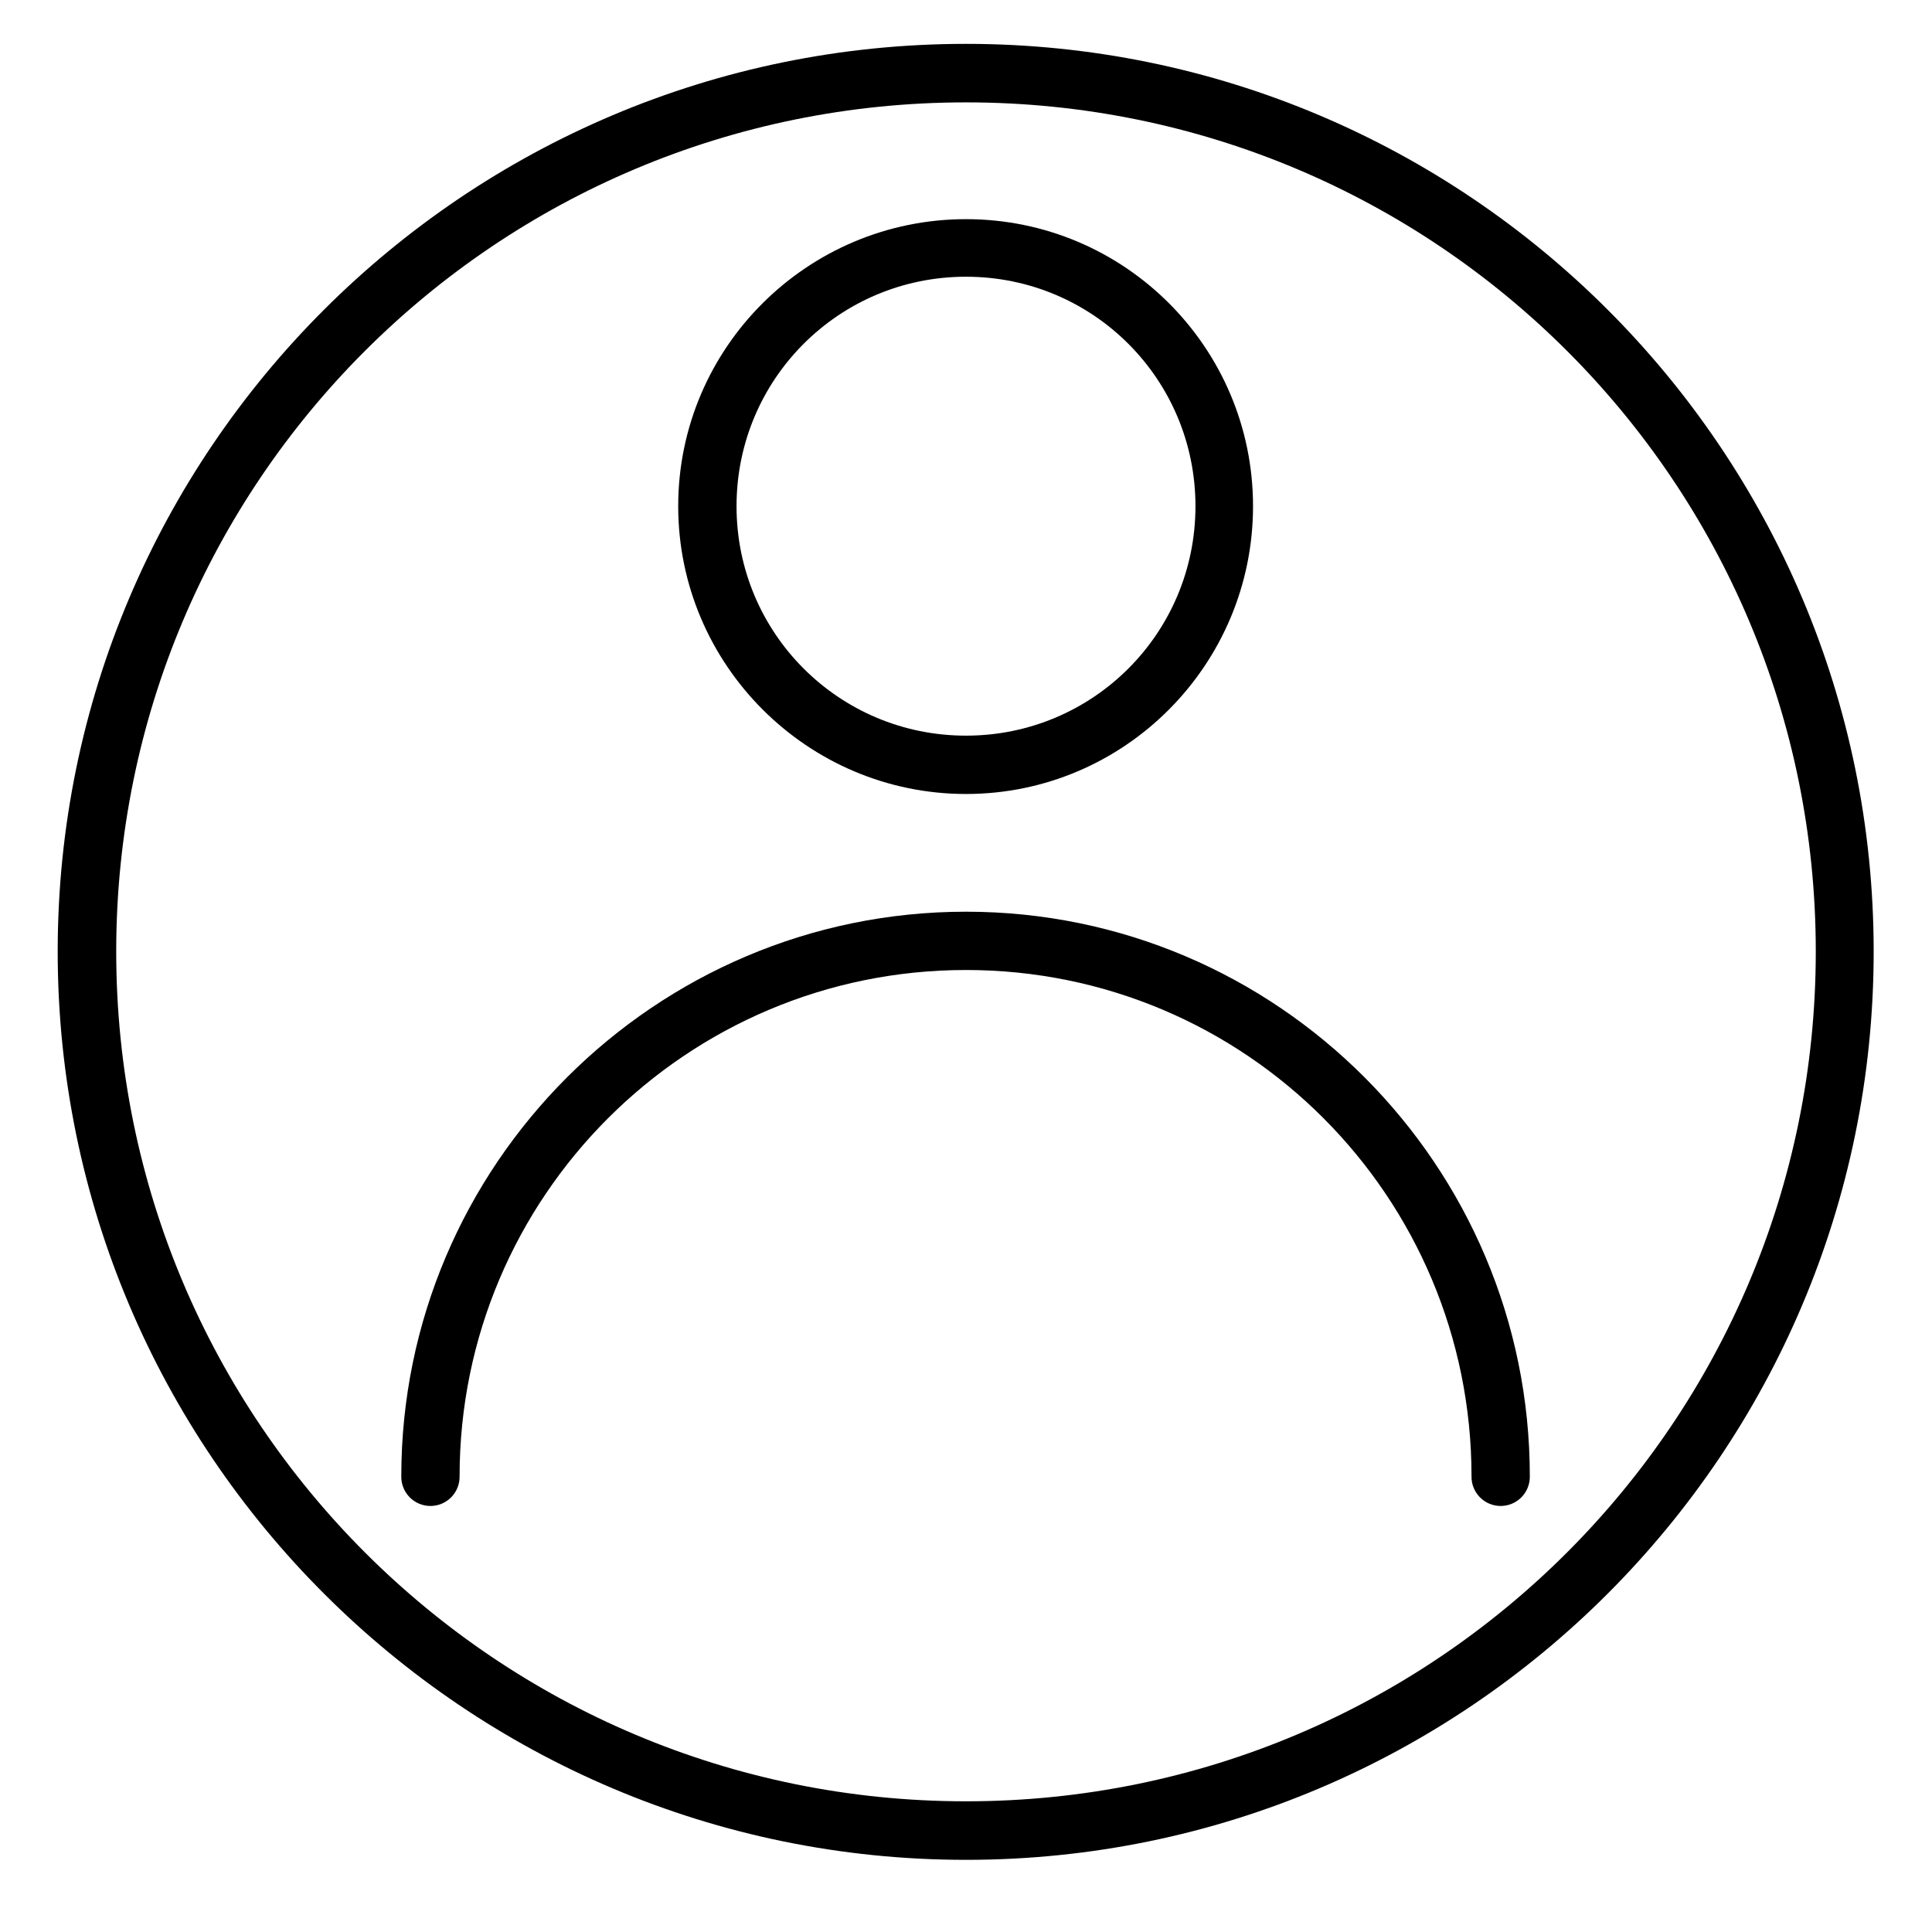 <svg width="435pt" height="435pt" version="1.1" xmlns="http://www.w3.org/2000/svg" xmlns:xlink="http://www.w3.org/1999/xlink">
  <path d="m290 65.793c-47.59 0-86.398 38.574-86.398 86.168 0 47.59 38.805 86.398 86.398 86.398 47.59 0 86.168-38.805 86.168-86.398 0-47.59-38.574-86.168-86.168-86.168zm0 17.281c38.133 0 68.887 30.754 68.887 68.887 0 38.133-30.754 68.887-68.887 68.887-38.133 0-68.887-30.754-68.887-68.887 0-38.133 30.754-68.887 68.887-68.887z"/>
  <path d="m290 273.7c-93.41 0-169.53 76.121-169.53 169.53-0.035 2.34 0.875 4.598 2.519 6.266 1.645 1.668 3.887 2.606 6.231 2.606s4.586-0.938 6.231-2.606c1.645-1.668 2.551-3.926 2.519-6.266 0-83.953 68.078-152.03 152.03-152.03s151.76 68.078 151.76 152.03c-0.035 2.34 0.875 4.598 2.519 6.266 1.645 1.668 3.887 2.606 6.231 2.606s4.586-0.938 6.231-2.606c1.645-1.668 2.551-3.926 2.519-6.266 0-93.41-75.848-169.53-169.26-169.53z"/>
  <path d="m290 13.168c-150.43 0-272.68 122.06-272.68 272.49s122.25 272.68 272.68 272.68c150.43 0 272.49-122.25 272.49-272.68s-122.06-272.49-272.49-272.49zm0 17.566c140.98 0 255.11 113.95 255.11 254.92 0 140.98-114.14 255.11-255.11 255.11-140.98 0-255.11-114.14-255.11-255.11 0-140.98 114.14-254.92 255.11-254.92z"/>
</svg>

